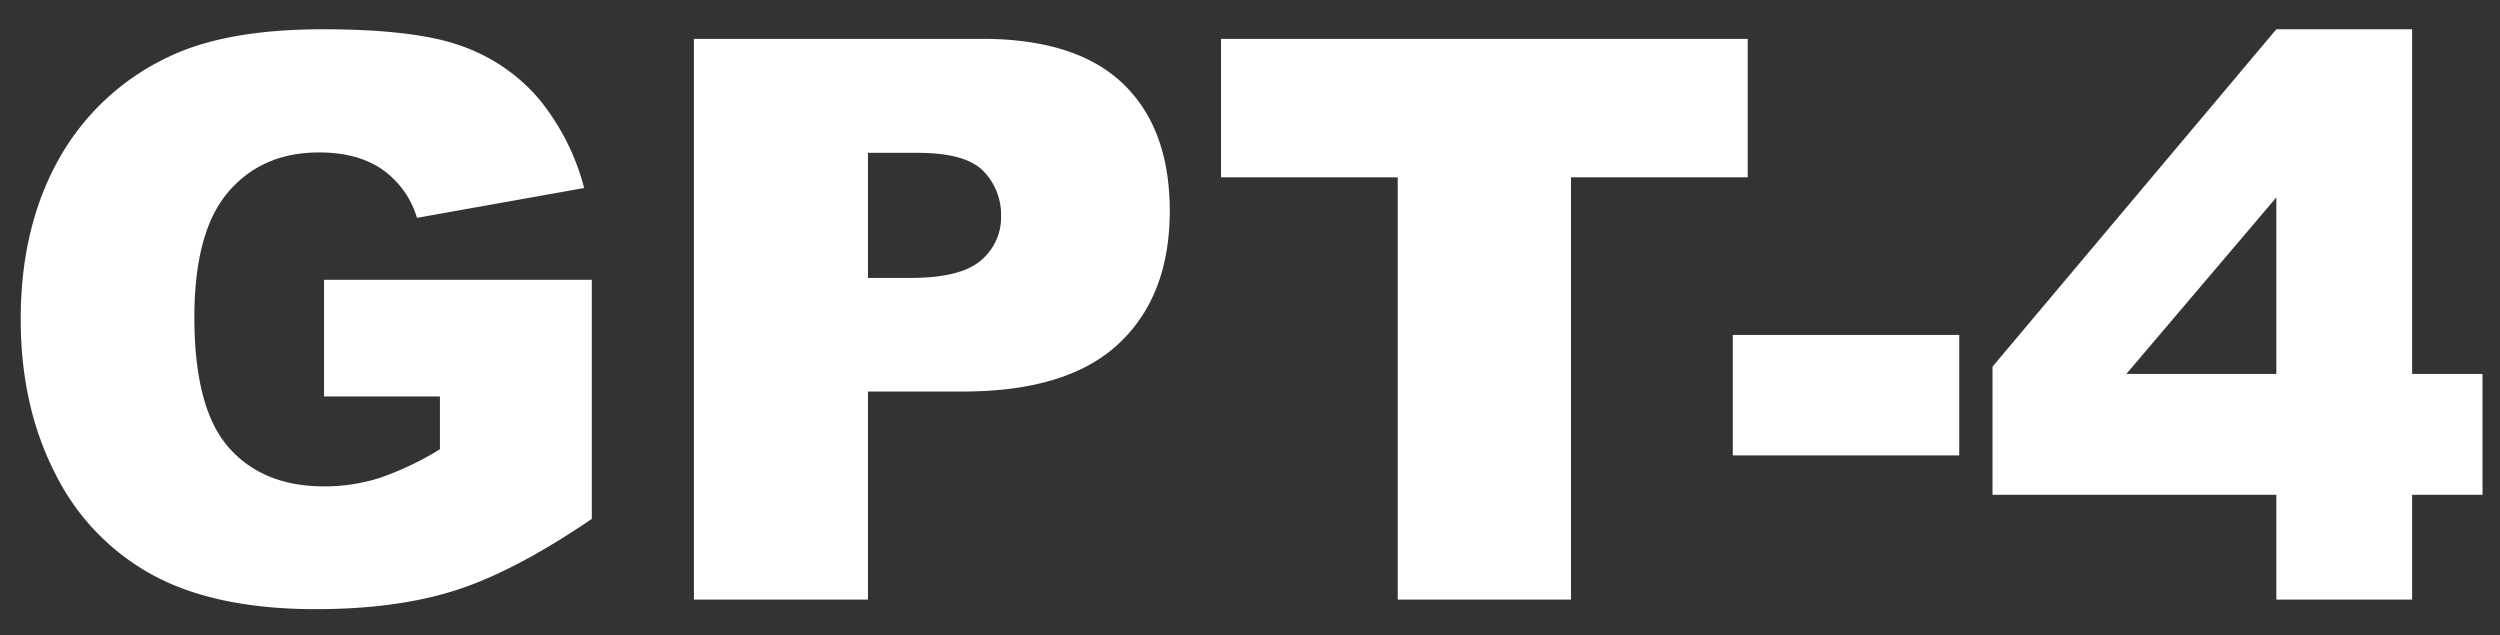<svg xmlns="http://www.w3.org/2000/svg" width="492" height="125" viewBox="0 0 492 125">
  <rect x="0" y="0" width="492" height="125" fill="#333333" stroke="none"/>
  <defs>
    <style>
      .cls-1 {
        fill: #fff;
        fill-rule: evenodd;
      }
    </style>
  </defs>
  <path id="GPT-4" class="cls-1" d="M86.579,78.028V88.416a58.906,58.906,0,0,1-11.894,5.646A35.7,35.7,0,0,1,63.77,95.718q-12.045,0-18.781-7.678T38.252,62.446q0-16.861,6.662-24.653T62.792,30q7.527,0,12.383,3.312a17.817,17.817,0,0,1,6.888,9.56L114.959,37a45.657,45.657,0,0,0-9-17.652A35.54,35.54,0,0,0,90.908,9.075Q81.836,5.763,63.545,5.762q-18.97,0-30.186,5.345a48.27,48.27,0,0,0-21.83,20.287Q4.076,44.757,4.076,62.822q0,17.163,6.812,30.412a45.843,45.843,0,0,0,19.2,19.948q12.382,6.7,32.03,6.7,15.958,0,27.589-3.726t26.761-14.039V55.069H63.77V78.028H86.579ZM136.563,118h34.251V77.05h18.669q20.623,0,30.675-9.41t10.049-26.121q0-16.26-9.221-25.067t-27.74-8.807H136.563V118Zm34.251-87.923h9.711q9.558,0,13.022,3.613A12.257,12.257,0,0,1,197.01,42.5a11.039,11.039,0,0,1-3.989,8.77q-3.991,3.426-13.851,3.425h-8.356V30.077Zm69.48,4.818h34.778V118h34.1V34.895H343.95V7.644H240.294v27.25ZM341.015,89.621h44.563V65.909H341.015V89.621ZM447.983,118h26.723V97.374h13.851V73.587H474.706V5.762H447.983L392.127,72.157V97.374h55.856V118ZM418.47,73.587l29.513-34.73v34.73H418.47Z"/>
</svg>

